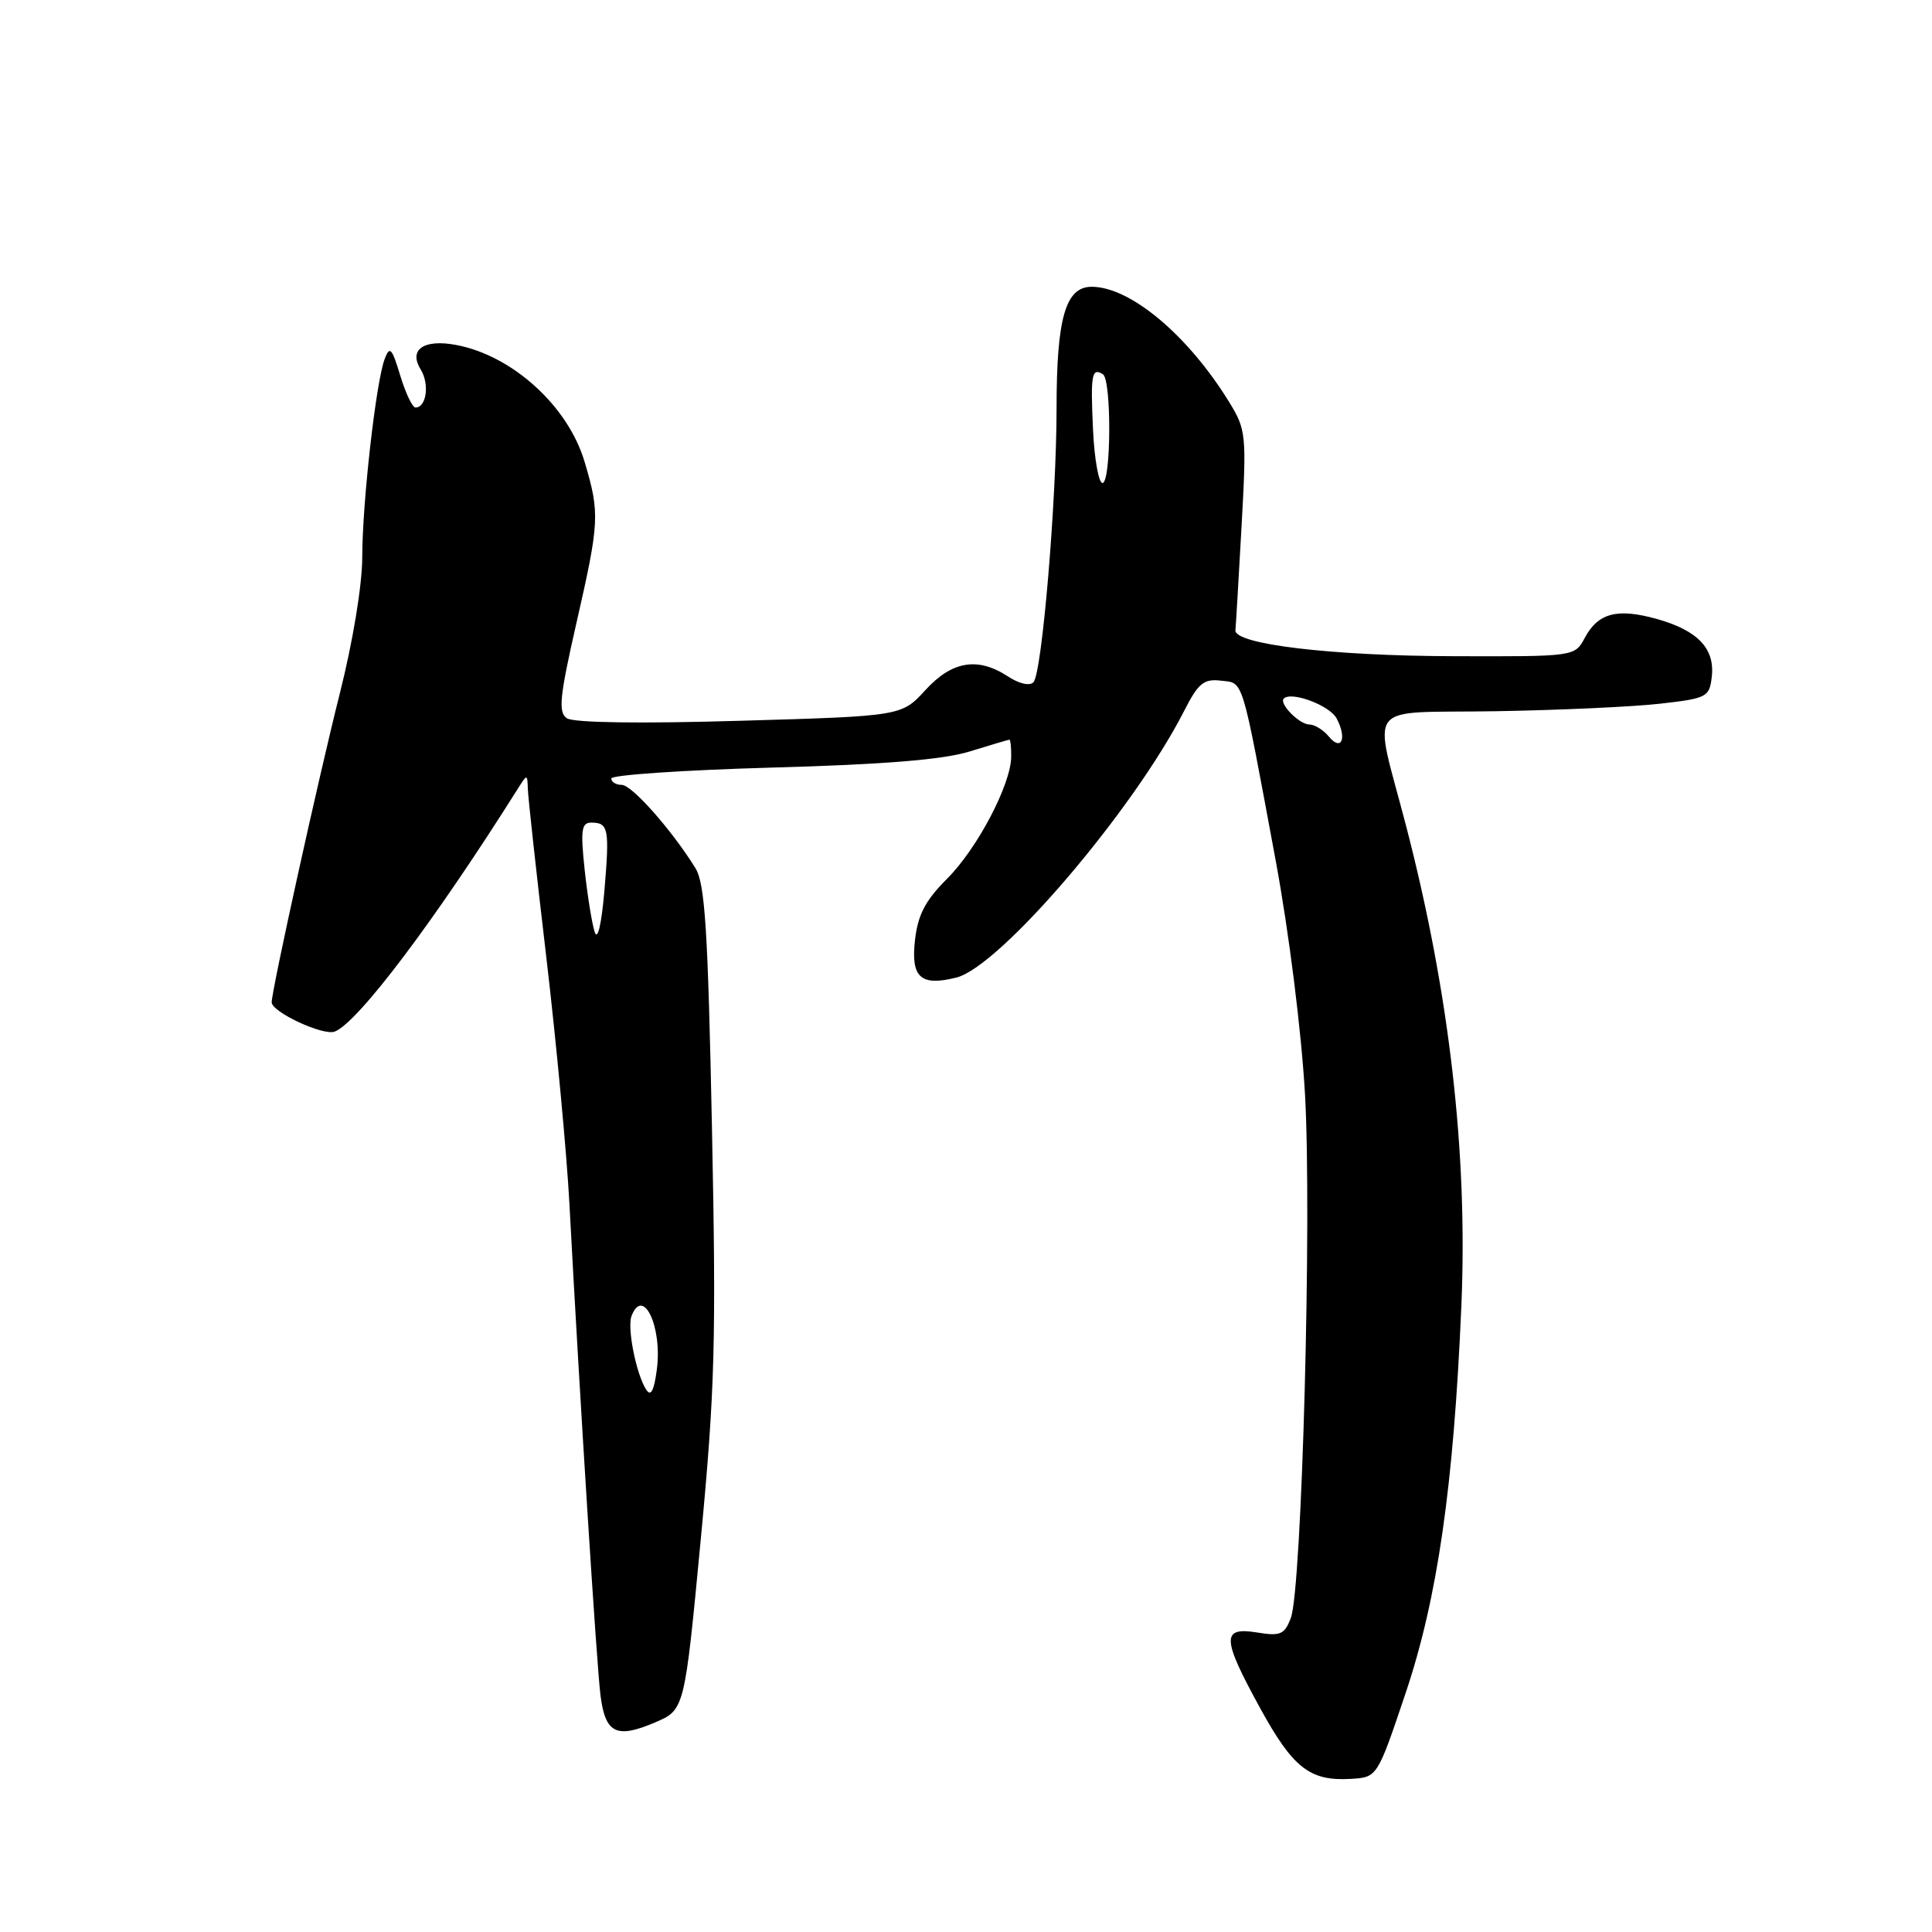 <?xml version="1.0" encoding="UTF-8" standalone="no"?>
<!DOCTYPE svg PUBLIC "-//W3C//DTD SVG 1.1//EN" "http://www.w3.org/Graphics/SVG/1.1/DTD/svg11.dtd" >
<svg xmlns="http://www.w3.org/2000/svg" xmlns:xlink="http://www.w3.org/1999/xlink" version="1.1" viewBox="0 0 256 256">
 <g >
 <path fill="currentColor"
d=" M 186.25 224.35 C 190.48 211.77 192.62 196.92 193.64 173.00 C 194.50 152.83 192.05 131.55 186.33 109.50 C 181.95 92.61 180.45 94.54 198.18 94.24 C 206.61 94.10 216.43 93.65 220.00 93.24 C 226.19 92.54 226.52 92.36 226.82 89.66 C 227.25 85.94 224.95 83.53 219.55 82.02 C 214.31 80.55 211.76 81.21 209.99 84.52 C 208.66 87.00 208.66 87.00 192.58 86.95 C 176.42 86.91 163.49 85.36 163.70 83.50 C 163.76 82.95 164.12 76.78 164.51 69.79 C 165.19 57.60 165.12 56.94 162.88 53.29 C 157.43 44.42 149.77 38.00 144.65 38.00 C 141.19 38.00 140.00 42.14 140.00 54.13 C 140.00 66.34 138.07 89.19 136.94 90.40 C 136.45 90.92 135.05 90.61 133.59 89.65 C 129.57 87.01 126.16 87.57 122.62 91.44 C 119.46 94.89 119.46 94.89 97.98 95.51 C 84.76 95.90 75.97 95.77 75.11 95.17 C 73.95 94.37 74.15 92.35 76.36 82.64 C 79.44 69.14 79.50 68.04 77.46 61.19 C 75.28 53.82 67.90 47.11 60.45 45.71 C 56.18 44.90 54.11 46.31 55.73 48.93 C 56.94 50.87 56.52 54.00 55.05 54.00 C 54.65 54.00 53.74 52.09 53.03 49.75 C 51.93 46.10 51.64 45.79 50.97 47.57 C 49.81 50.67 48.01 66.62 48.00 73.81 C 48.00 77.49 46.76 85.02 45.03 91.87 C 42.23 102.97 36.00 131.21 36.00 132.81 C 36.00 134.10 42.83 137.28 44.35 136.69 C 47.42 135.52 57.65 121.94 68.69 104.39 C 69.85 102.56 69.88 102.56 69.94 104.52 C 69.97 105.62 71.08 115.75 72.41 127.02 C 73.73 138.28 75.10 152.90 75.45 159.50 C 76.79 184.74 79.06 220.68 79.57 224.66 C 80.21 229.69 81.67 230.42 86.80 228.23 C 90.71 226.56 90.71 226.56 92.85 204.03 C 94.74 184.13 94.91 177.76 94.34 149.50 C 93.80 123.05 93.42 117.07 92.13 115.00 C 88.96 109.91 83.72 104.00 82.38 104.00 C 81.62 104.00 81.00 103.62 81.00 103.15 C 81.00 102.69 90.56 102.04 102.25 101.71 C 117.18 101.30 124.99 100.66 128.50 99.57 C 131.25 98.72 133.61 98.02 133.75 98.01 C 133.89 98.00 134.00 99.01 133.99 100.25 C 133.97 103.92 129.51 112.43 125.48 116.45 C 122.60 119.33 121.62 121.22 121.24 124.58 C 120.68 129.53 121.99 130.72 126.73 129.53 C 132.51 128.08 150.20 107.36 156.91 94.19 C 158.77 90.53 159.51 89.92 161.77 90.19 C 164.83 90.55 164.44 89.28 169.03 114.00 C 170.80 123.54 172.44 136.62 172.92 145.00 C 173.84 161.24 172.51 210.53 171.04 214.39 C 170.21 216.59 169.66 216.82 166.55 216.31 C 161.82 215.55 161.89 217.07 167.01 226.40 C 171.34 234.29 173.58 236.03 179.00 235.71 C 182.50 235.50 182.50 235.50 186.25 224.35 Z  M 85.62 184.13 C 84.30 182.08 83.08 175.95 83.68 174.38 C 85.22 170.38 87.79 175.84 87.03 181.50 C 86.66 184.30 86.24 185.09 85.62 184.13 Z  M 78.80 123.50 C 78.44 122.40 77.84 118.69 77.47 115.25 C 76.91 110.00 77.05 109.00 78.34 109.00 C 80.63 109.00 80.78 109.80 80.09 118.00 C 79.70 122.49 79.19 124.70 78.80 123.50 Z  M 176.09 97.61 C 175.36 96.72 174.19 96.00 173.50 96.00 C 172.18 96.00 169.44 93.23 170.11 92.56 C 171.12 91.57 176.17 93.46 177.10 95.18 C 178.51 97.82 177.76 99.62 176.09 97.61 Z  M 144.83 56.91 C 144.49 49.62 144.66 48.67 146.14 49.59 C 147.30 50.30 147.24 64.00 146.08 64.00 C 145.58 64.00 145.01 60.81 144.83 56.91 Z "/>
</g>
</svg>